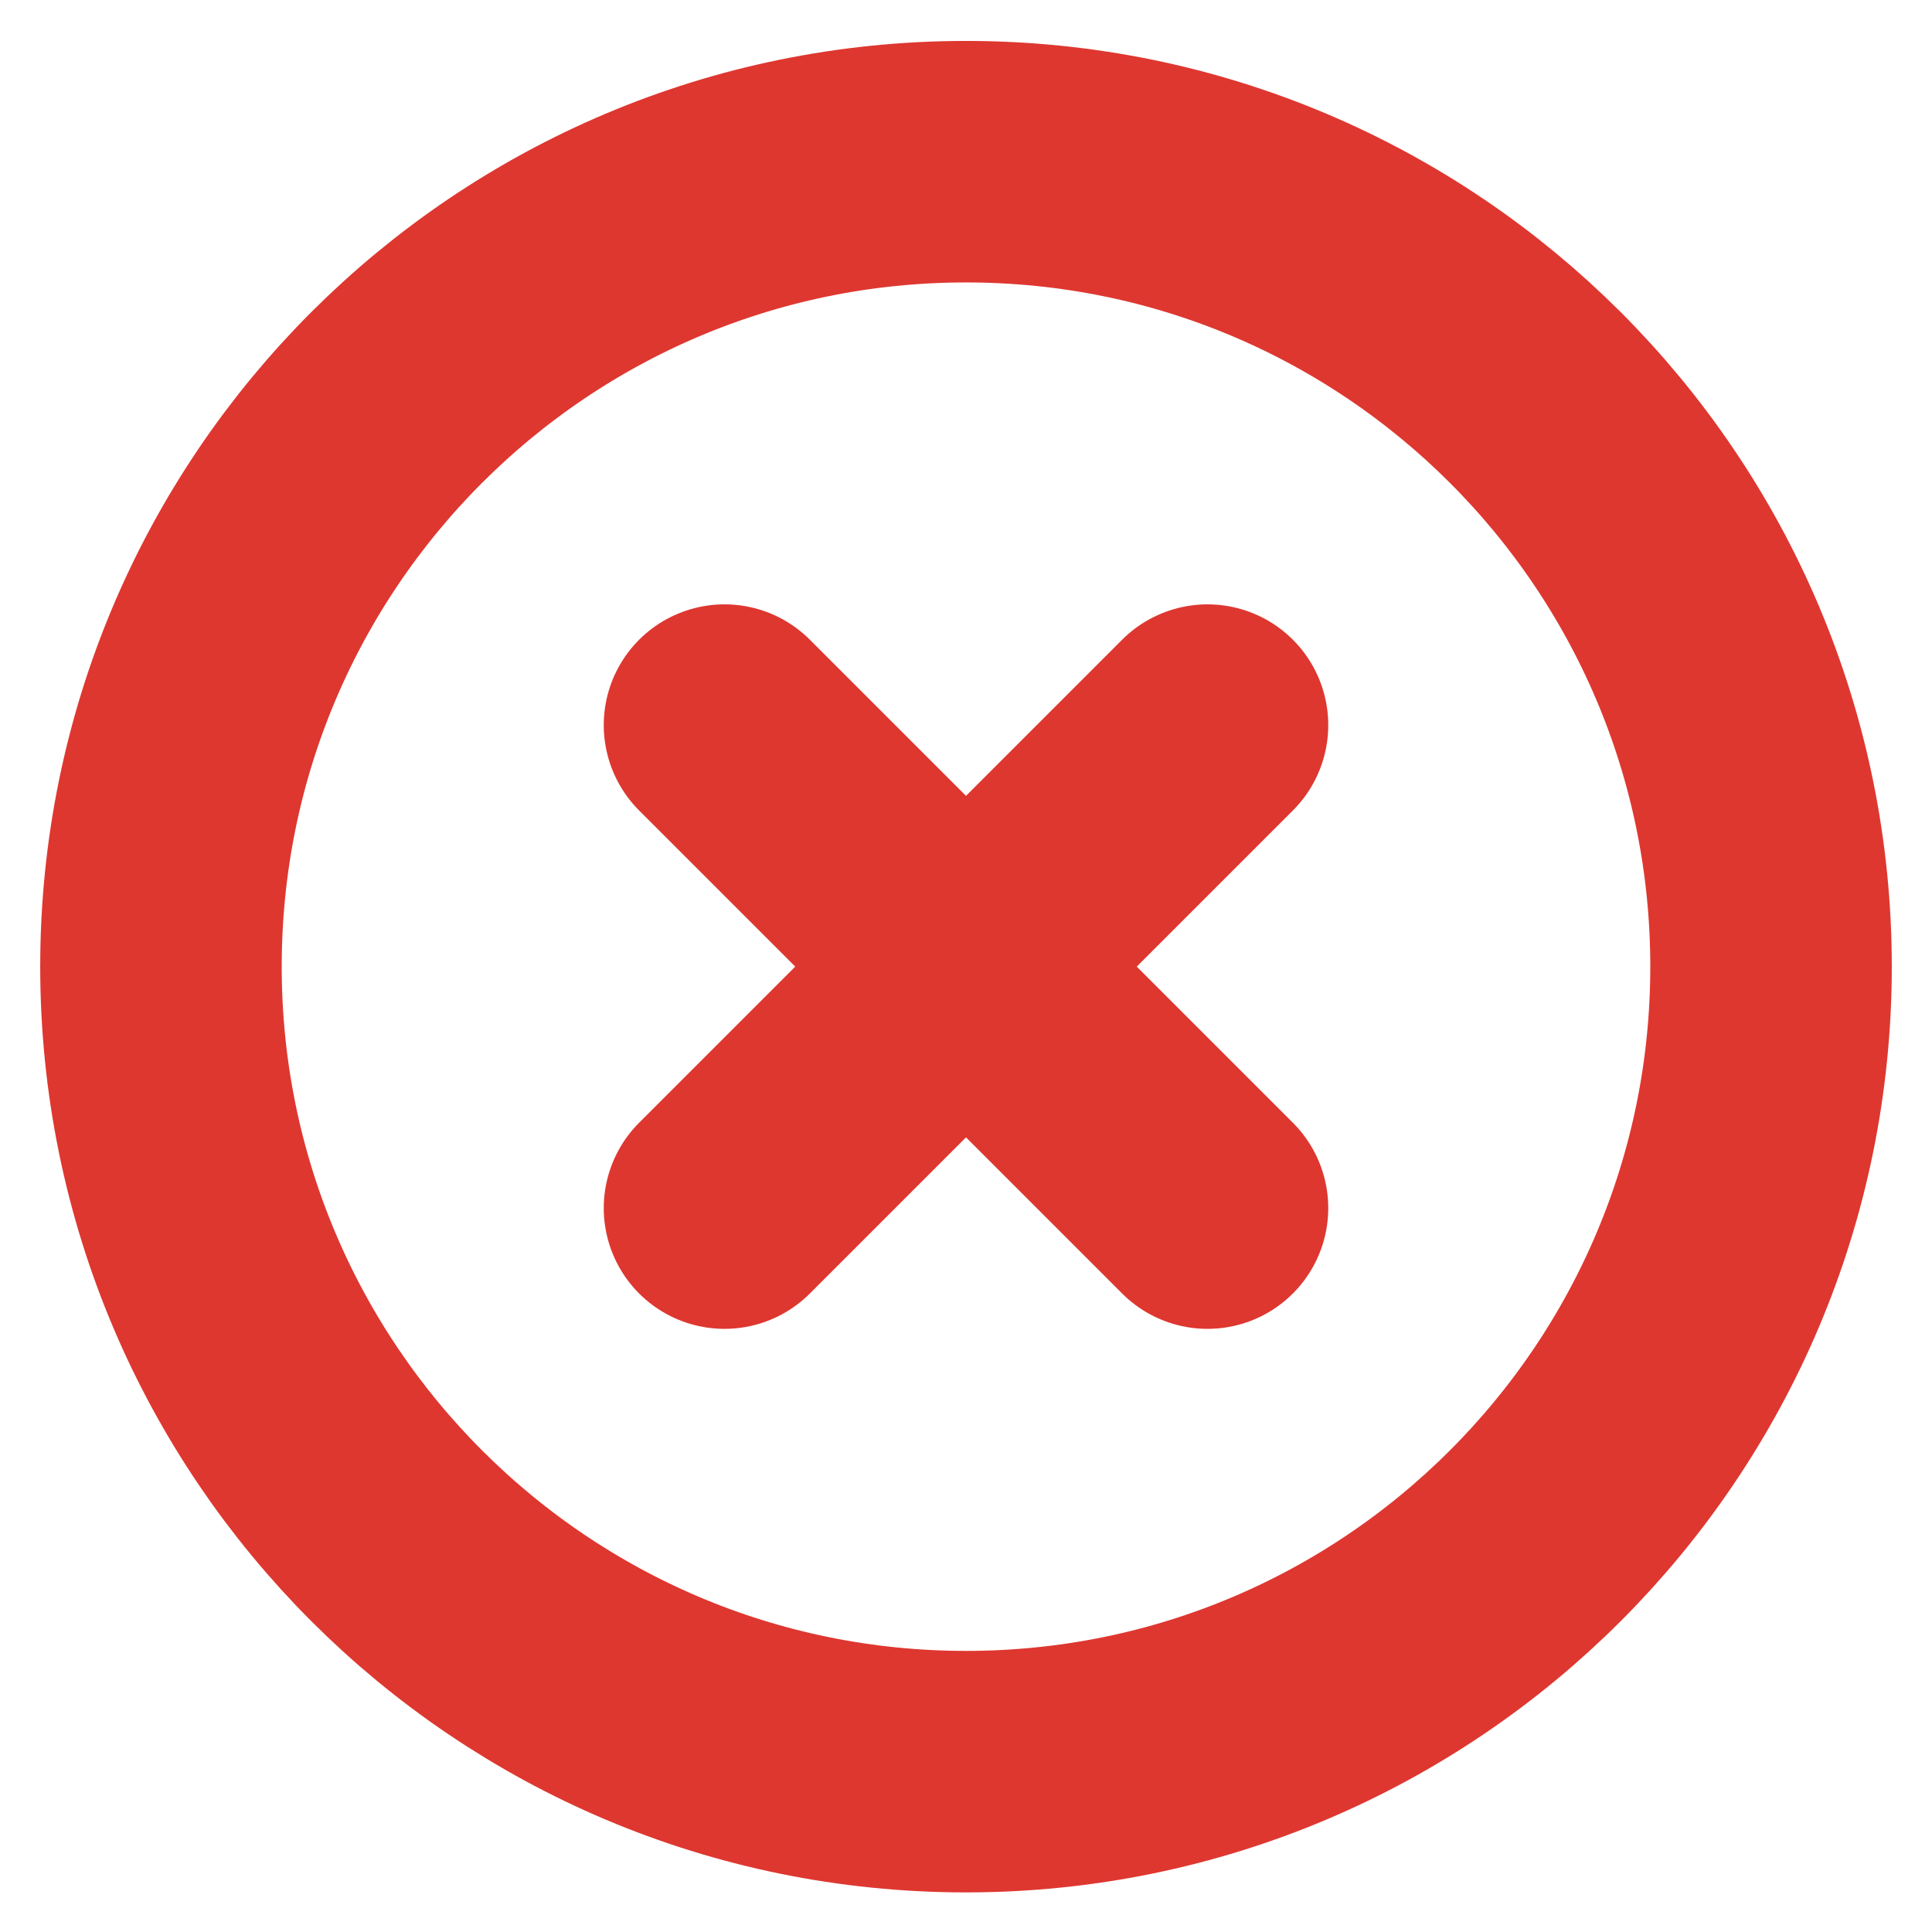 <svg width="16" height="16" viewBox="0 0 16 16" fill="none" xmlns="http://www.w3.org/2000/svg">
<g id="x-circle" clip-path="url(#clip0_2560_3023)">
<path id="Vector" d="M8 14.672C11.682 14.672 14.667 11.687 14.667 8.005C14.667 4.323 11.682 1.339 8 1.339C4.318 1.339 1.333 4.323 1.333 8.005C1.333 11.687 4.318 14.672 8 14.672Z" stroke="#DE3730" stroke-width="2" stroke-linecap="round" stroke-linejoin="round"/>
<path id="Vector_2" d="M10 6.005L6 10.005" stroke="#DE3730" stroke-width="2" stroke-linecap="round" stroke-linejoin="round"/>
<path id="Vector_3" d="M6 6.005L10 10.005" stroke="#DE3730" stroke-width="2" stroke-linecap="round" stroke-linejoin="round"/>
</g>
<defs>
<clipPath id="clip0_2560_3023">
<rect width="16" height="16" fill="white" transform="translate(0 0.005)"/>
</clipPath>
</defs>
</svg>
